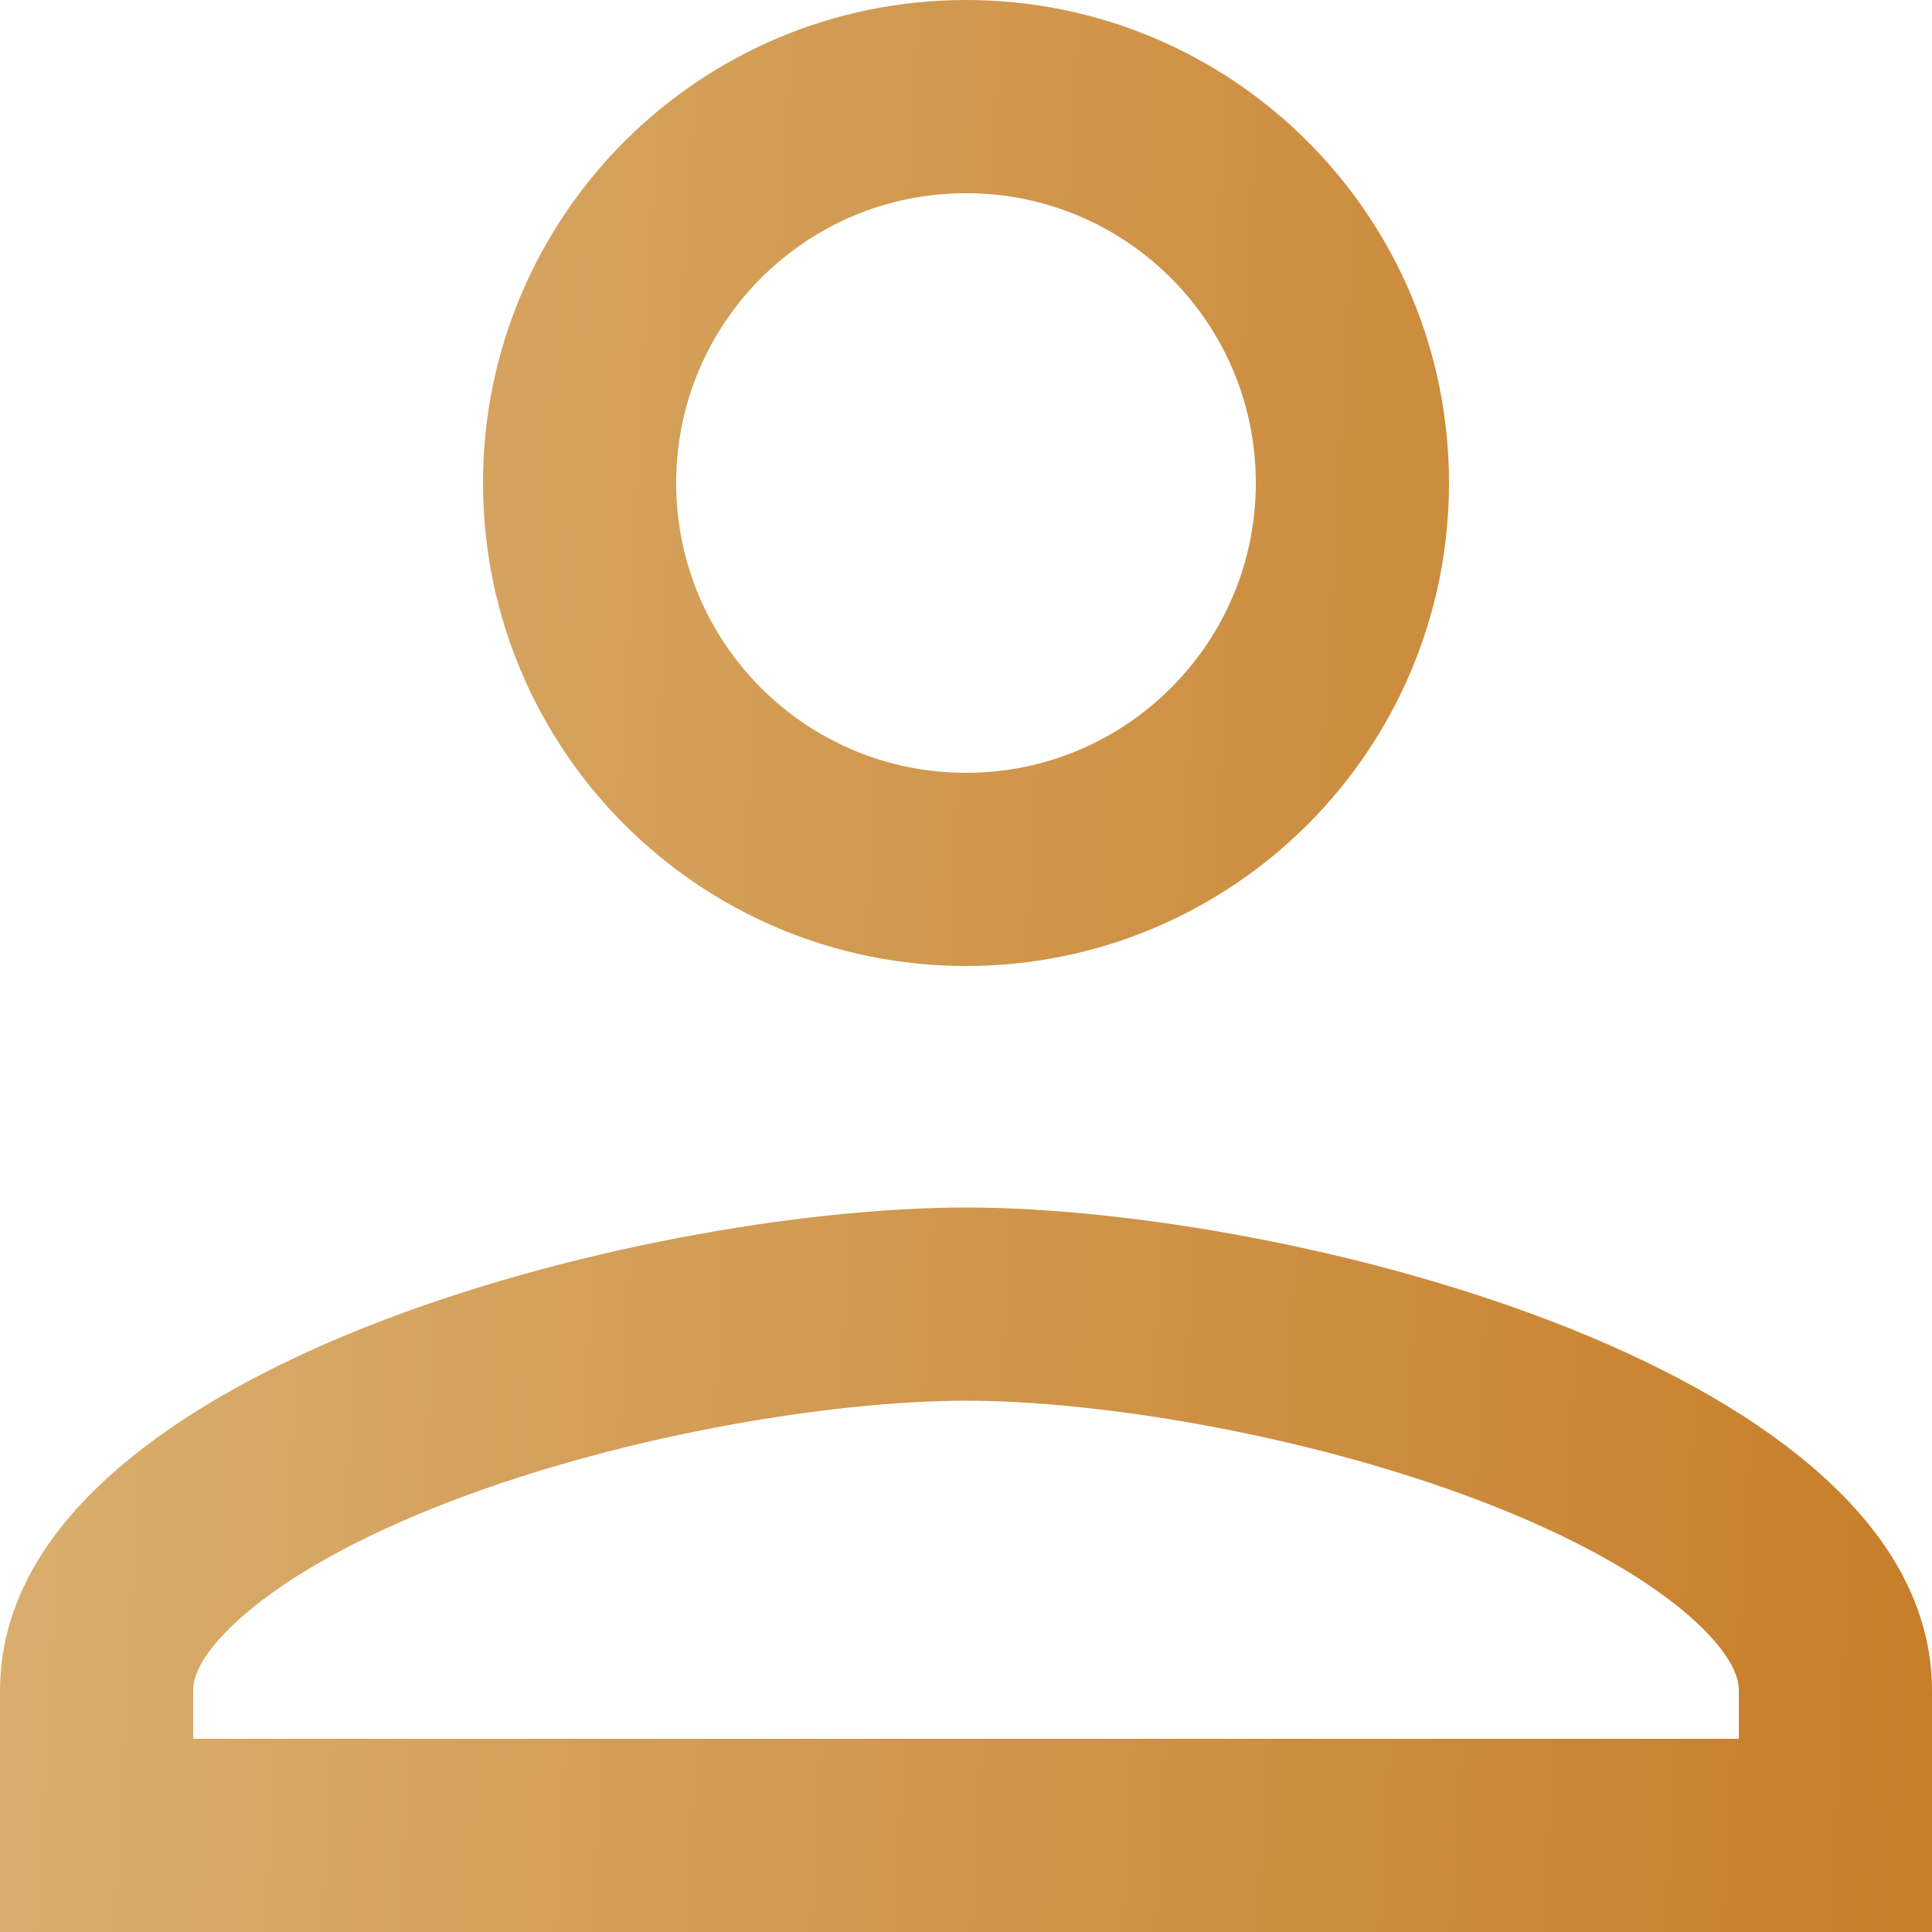 <svg width="20" height="20" viewBox="0 0 20 20" fill="none" xmlns="http://www.w3.org/2000/svg">
<path d="M14 5C14 7.21 12.21 9 10 9C7.79 9 6 7.21 6 5C6 2.79 7.79 1 10 1C12.21 1 14 2.79 14 5ZM1 17.5C1 17.036 1.224 16.556 1.771 16.051C2.325 15.54 3.14 15.074 4.12 14.681C6.083 13.895 8.456 13.5 10 13.5C11.544 13.5 13.917 13.895 15.88 14.681C16.86 15.074 17.675 15.54 18.229 16.051C18.776 16.556 19 17.036 19 17.5V19H1V17.5Z" stroke="url(#paint0_linear_400_6586)" stroke-width="2"/>
<defs>
<linearGradient id="paint0_linear_400_6586" x1="0" y1="0" x2="21.053" y2="1.178" gradientUnits="userSpaceOnUse">
<stop stop-color="#DAB071"/>
<stop offset="1" stop-color="#C77E29"/>
</linearGradient>
</defs>
</svg>
